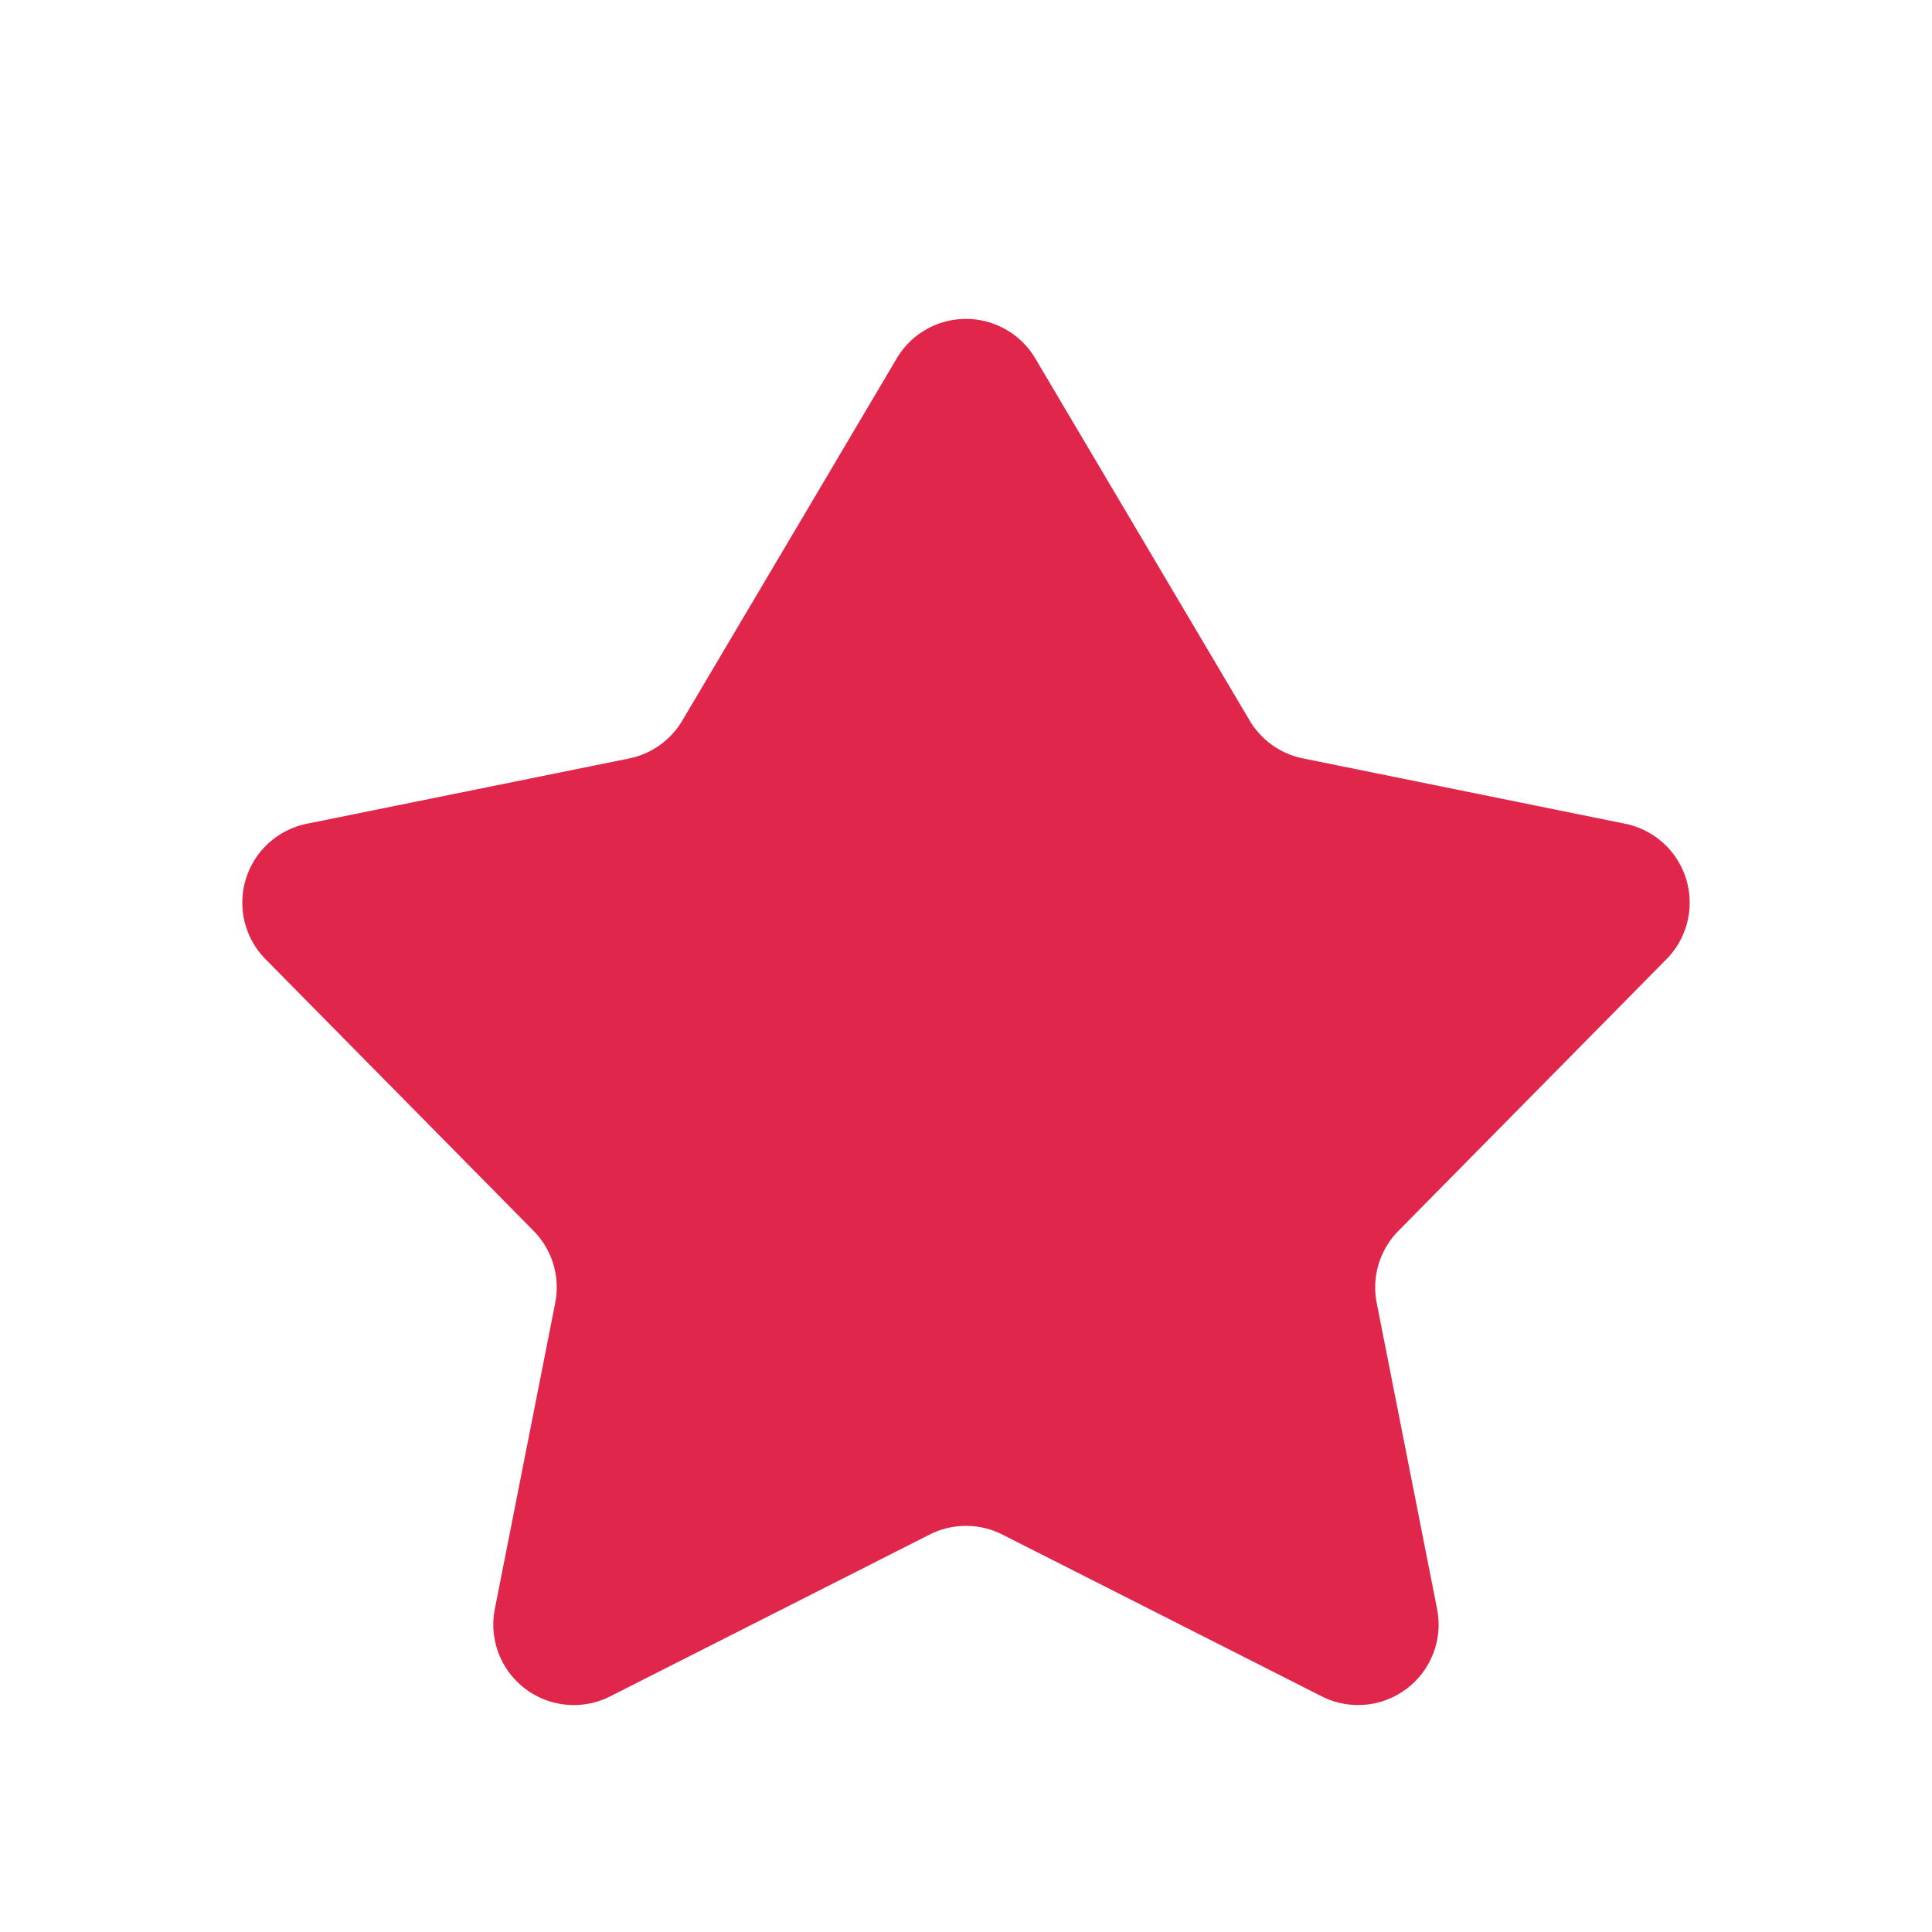 <svg width="24" height="24" xmlns="http://www.w3.org/2000/svg" viewBox="0 0 24 24"><title>Icon_star</title><g fill="none" class="nc-icon-wrapper"><path d="M3.811 10.233l4.004-.811a1 1 0 0 0 .661-.471l1.649-2.784 1.014-1.714a1 1 0 0 1 1.722 0l2.663 4.498a1 1 0 0 0 .662.47l4.003.812a1 1 0 0 1 .513 1.682l-3.33 3.375a1 1 0 0 0-.27.896l.75 3.801a1 1 0 0 1-1.432 1.086l-3.968-2.01a1 1 0 0 0-.904 0l-3.968 2.01a1 1 0 0 1-1.433-1.086l.75-3.801a1 1 0 0 0-.269-.896l-3.33-3.375a1 1 0 0 1 .513-1.682z" fill="#e0274b"></path></g></svg>